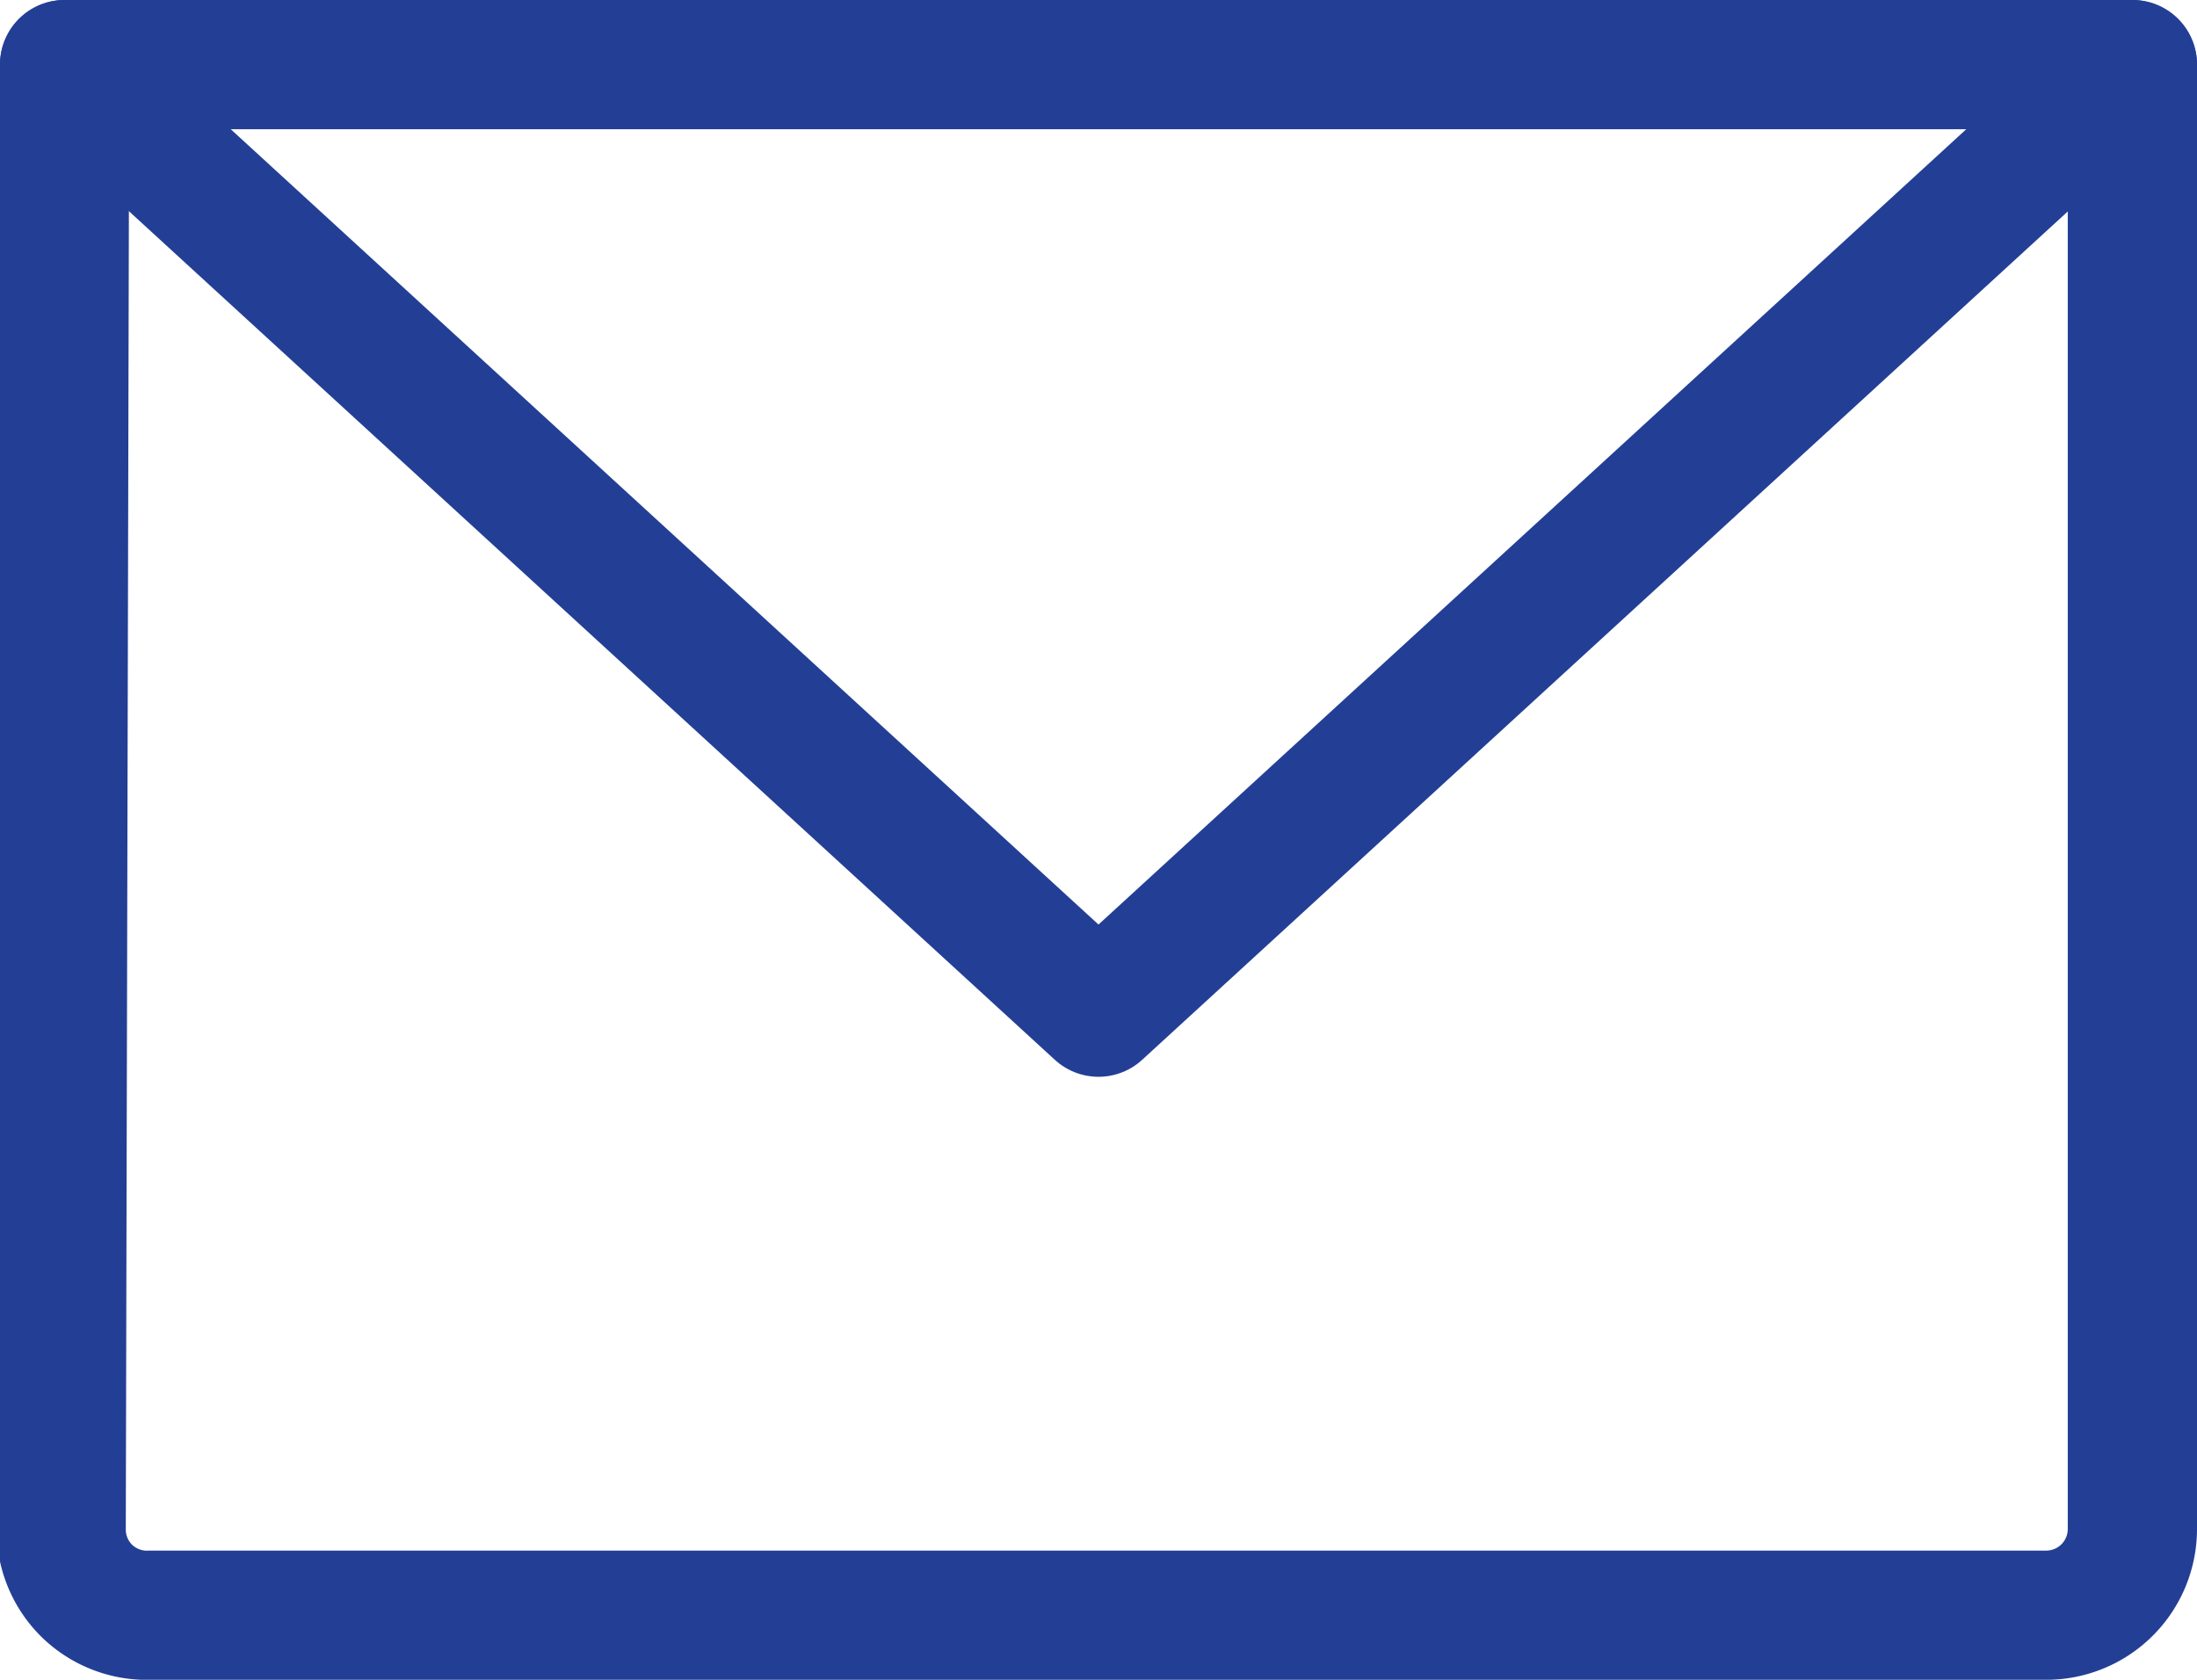 <svg id="Layer_1" data-name="Layer 1" xmlns="http://www.w3.org/2000/svg" viewBox="0 0 25.5 19.5"><defs><style>.cls-1{fill:none;stroke:#233f95;stroke-linecap:round;stroke-linejoin:round;stroke-width:1.5px;}</style></defs><path class="cls-1" d="M.75.75h24v17a1,1,0,0,1-1,1h-22A1,1,0,0,1,1,18.46a1,1,0,0,1-.29-.71Z"/><path class="cls-1" d="M24.75.75l-12,11L.75.75"/></svg>